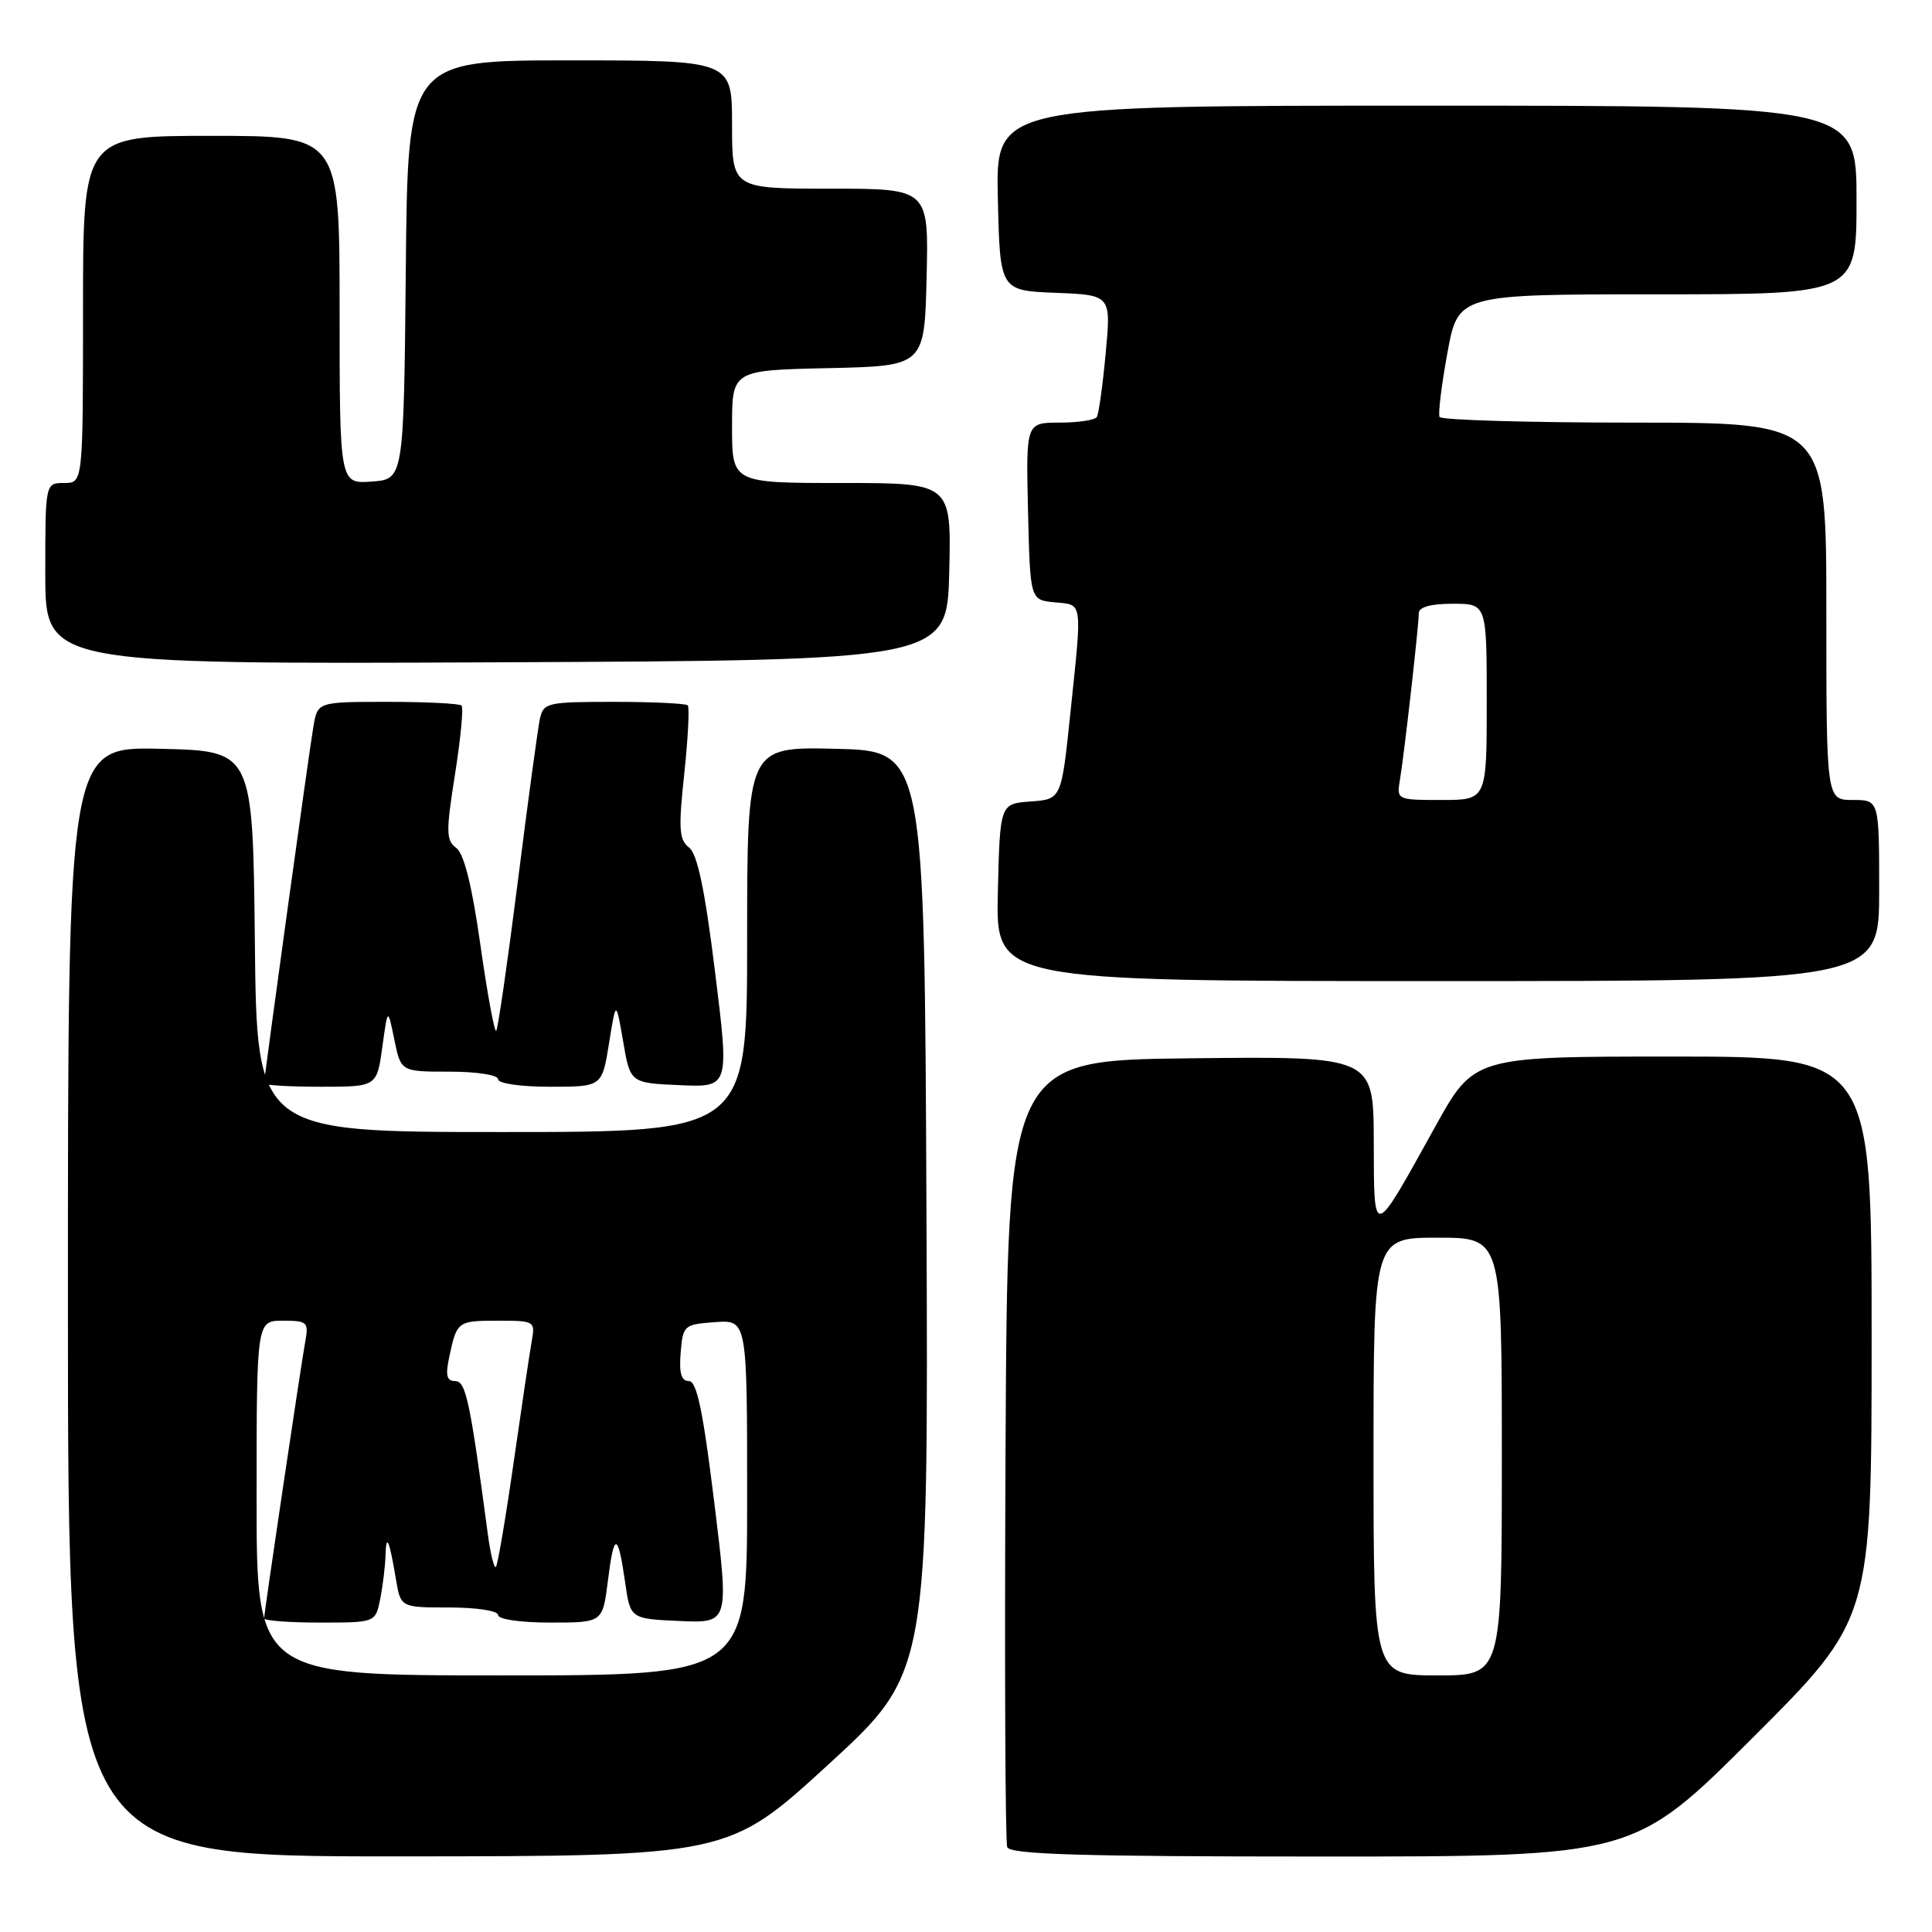 <?xml version="1.0" encoding="UTF-8" standalone="no"?>
<!DOCTYPE svg PUBLIC "-//W3C//DTD SVG 1.1//EN" "http://www.w3.org/Graphics/SVG/1.1/DTD/svg11.dtd" >
<svg xmlns="http://www.w3.org/2000/svg" xmlns:xlink="http://www.w3.org/1999/xlink" version="1.1" viewBox="0 0 256 256">
 <g >
 <path fill="currentColor"
d=" M 109.76 233.81 C 123.02 221.65 123.02 221.65 122.76 160.57 C 122.50 99.50 122.50 99.50 110.75 99.22 C 99.00 98.94 99.00 98.94 99.00 124.47 C 99.00 150.00 99.00 150.00 66.52 150.00 C 34.03 150.00 34.03 150.00 33.77 124.75 C 33.50 99.50 33.50 99.50 21.25 99.22 C 9.00 98.94 9.00 98.94 9.00 172.47 C 9.00 246.00 9.00 246.00 52.75 245.98 C 96.50 245.96 96.50 245.96 109.76 233.81 Z  M 232.24 230.26 C 248.00 214.52 248.00 214.52 248.00 177.26 C 248.00 140.00 248.00 140.00 221.66 140.00 C 195.31 140.00 195.31 140.00 190.16 149.31 C 181.82 164.36 182.07 164.30 182.03 151.23 C 182.00 139.96 182.00 139.96 157.75 140.23 C 133.50 140.50 133.50 140.50 133.24 192.00 C 133.10 220.32 133.20 244.06 133.46 244.75 C 133.83 245.72 143.11 246.00 175.21 246.00 C 216.48 246.00 216.48 246.00 232.24 230.26 Z  M 50.66 138.75 C 51.38 133.50 51.38 133.50 52.25 137.75 C 53.12 142.00 53.12 142.00 59.56 142.00 C 63.19 142.00 66.00 142.44 66.00 143.00 C 66.00 143.57 68.96 144.00 72.89 144.00 C 79.77 144.00 79.77 144.00 80.70 138.25 C 81.62 132.50 81.62 132.50 82.57 138.00 C 83.51 143.50 83.51 143.50 90.08 143.79 C 96.64 144.08 96.64 144.08 94.75 128.79 C 93.40 117.86 92.41 113.16 91.30 112.30 C 89.98 111.27 89.88 109.83 90.67 102.51 C 91.17 97.78 91.38 93.71 91.13 93.46 C 90.87 93.21 86.48 93.00 81.35 93.00 C 72.51 93.00 72.01 93.11 71.54 95.25 C 71.27 96.49 69.95 106.20 68.61 116.83 C 67.26 127.47 65.98 136.36 65.75 136.59 C 65.52 136.82 64.58 131.72 63.66 125.25 C 62.55 117.38 61.49 113.12 60.46 112.36 C 59.10 111.35 59.08 110.24 60.29 102.61 C 61.04 97.87 61.43 93.77 61.16 93.49 C 60.89 93.22 56.49 93.00 51.38 93.00 C 42.09 93.00 42.09 93.00 41.53 96.25 C 40.96 99.53 35.00 142.71 35.00 143.55 C 35.00 143.80 38.36 144.00 42.47 144.00 C 49.93 144.00 49.93 144.00 50.66 138.75 Z  M 249.00 118.00 C 249.00 106.00 249.00 106.00 245.50 106.00 C 242.00 106.00 242.00 106.00 242.00 81.00 C 242.00 56.00 242.00 56.00 216.56 56.00 C 202.57 56.00 190.95 55.66 190.75 55.25 C 190.54 54.84 191.01 51.01 191.79 46.75 C 193.21 39.00 193.21 39.00 219.60 39.00 C 246.00 39.00 246.00 39.00 246.00 26.50 C 246.00 14.00 246.00 14.00 188.97 14.00 C 131.94 14.00 131.94 14.00 132.22 26.25 C 132.50 38.50 132.50 38.50 139.86 38.80 C 147.23 39.09 147.23 39.09 146.51 46.80 C 146.12 51.03 145.59 54.84 145.34 55.25 C 145.09 55.66 142.87 56.00 140.41 56.00 C 135.94 56.00 135.94 56.00 136.22 67.75 C 136.50 79.50 136.50 79.50 139.75 79.81 C 143.52 80.18 143.41 79.37 141.82 94.59 C 140.64 105.90 140.64 105.90 136.57 106.20 C 132.50 106.50 132.50 106.50 132.22 118.25 C 131.94 130.00 131.94 130.00 190.47 130.00 C 249.00 130.00 249.00 130.00 249.00 118.00 Z  M 125.78 75.75 C 126.06 64.00 126.06 64.00 111.53 64.00 C 97.00 64.00 97.00 64.00 97.00 56.53 C 97.00 49.06 97.00 49.06 109.75 48.78 C 122.50 48.50 122.50 48.50 122.78 36.75 C 123.06 25.00 123.06 25.00 110.03 25.00 C 97.00 25.00 97.00 25.00 97.00 16.50 C 97.00 8.00 97.00 8.00 75.52 8.00 C 54.03 8.00 54.03 8.00 53.77 35.75 C 53.50 63.50 53.50 63.50 49.25 63.81 C 45.00 64.11 45.00 64.11 45.00 41.06 C 45.00 18.00 45.00 18.00 28.00 18.00 C 11.00 18.00 11.00 18.00 11.00 41.00 C 11.00 64.00 11.00 64.00 8.50 64.00 C 6.00 64.00 6.00 64.00 6.00 76.01 C 6.00 88.02 6.00 88.02 65.75 87.76 C 125.50 87.50 125.50 87.50 125.78 75.75 Z  M 34.00 198.50 C 34.00 175.00 34.00 175.00 37.48 175.00 C 40.72 175.00 40.92 175.18 40.45 177.75 C 39.82 181.27 35.00 213.69 35.00 214.44 C 35.00 214.75 38.32 215.00 42.38 215.00 C 49.75 215.00 49.75 215.00 50.38 211.88 C 50.72 210.16 51.04 207.57 51.08 206.12 C 51.17 203.07 51.59 204.00 52.46 209.25 C 53.09 213.00 53.09 213.00 59.55 213.00 C 63.18 213.00 66.00 213.44 66.00 214.00 C 66.00 214.57 68.98 215.00 72.93 215.00 C 79.86 215.00 79.86 215.00 80.55 209.45 C 81.36 202.96 81.88 203.00 82.83 209.65 C 83.52 214.50 83.52 214.50 90.06 214.79 C 96.61 215.08 96.61 215.08 94.64 199.04 C 93.15 186.92 92.33 183.00 91.28 183.00 C 90.27 183.00 89.97 181.94 90.19 179.25 C 90.49 175.61 90.62 175.49 94.75 175.19 C 99.00 174.89 99.00 174.89 99.00 198.44 C 99.00 222.00 99.00 222.00 66.50 222.00 C 34.00 222.00 34.00 222.00 34.00 198.50 Z  M 64.64 203.28 C 62.27 185.54 61.73 183.00 60.31 183.00 C 59.18 183.00 59.00 182.25 59.54 179.75 C 60.54 175.07 60.63 175.00 66.03 175.00 C 70.85 175.00 70.94 175.06 70.45 177.75 C 70.18 179.26 69.10 186.51 68.05 193.85 C 67.00 201.19 65.94 207.39 65.71 207.63 C 65.47 207.86 64.99 205.90 64.64 203.28 Z  M 182.00 193.00 C 182.00 164.00 182.00 164.00 190.50 164.00 C 199.00 164.00 199.00 164.00 199.00 193.00 C 199.00 222.00 199.00 222.00 190.50 222.00 C 182.00 222.00 182.00 222.00 182.00 193.00 Z  M 185.51 103.25 C 186.09 99.78 187.99 82.92 188.00 81.25 C 188.00 80.44 189.57 80.00 192.50 80.00 C 197.00 80.00 197.00 80.00 197.00 93.00 C 197.00 106.00 197.00 106.00 191.03 106.00 C 185.06 106.00 185.05 105.99 185.51 103.25 Z "/>
</g>
</svg>